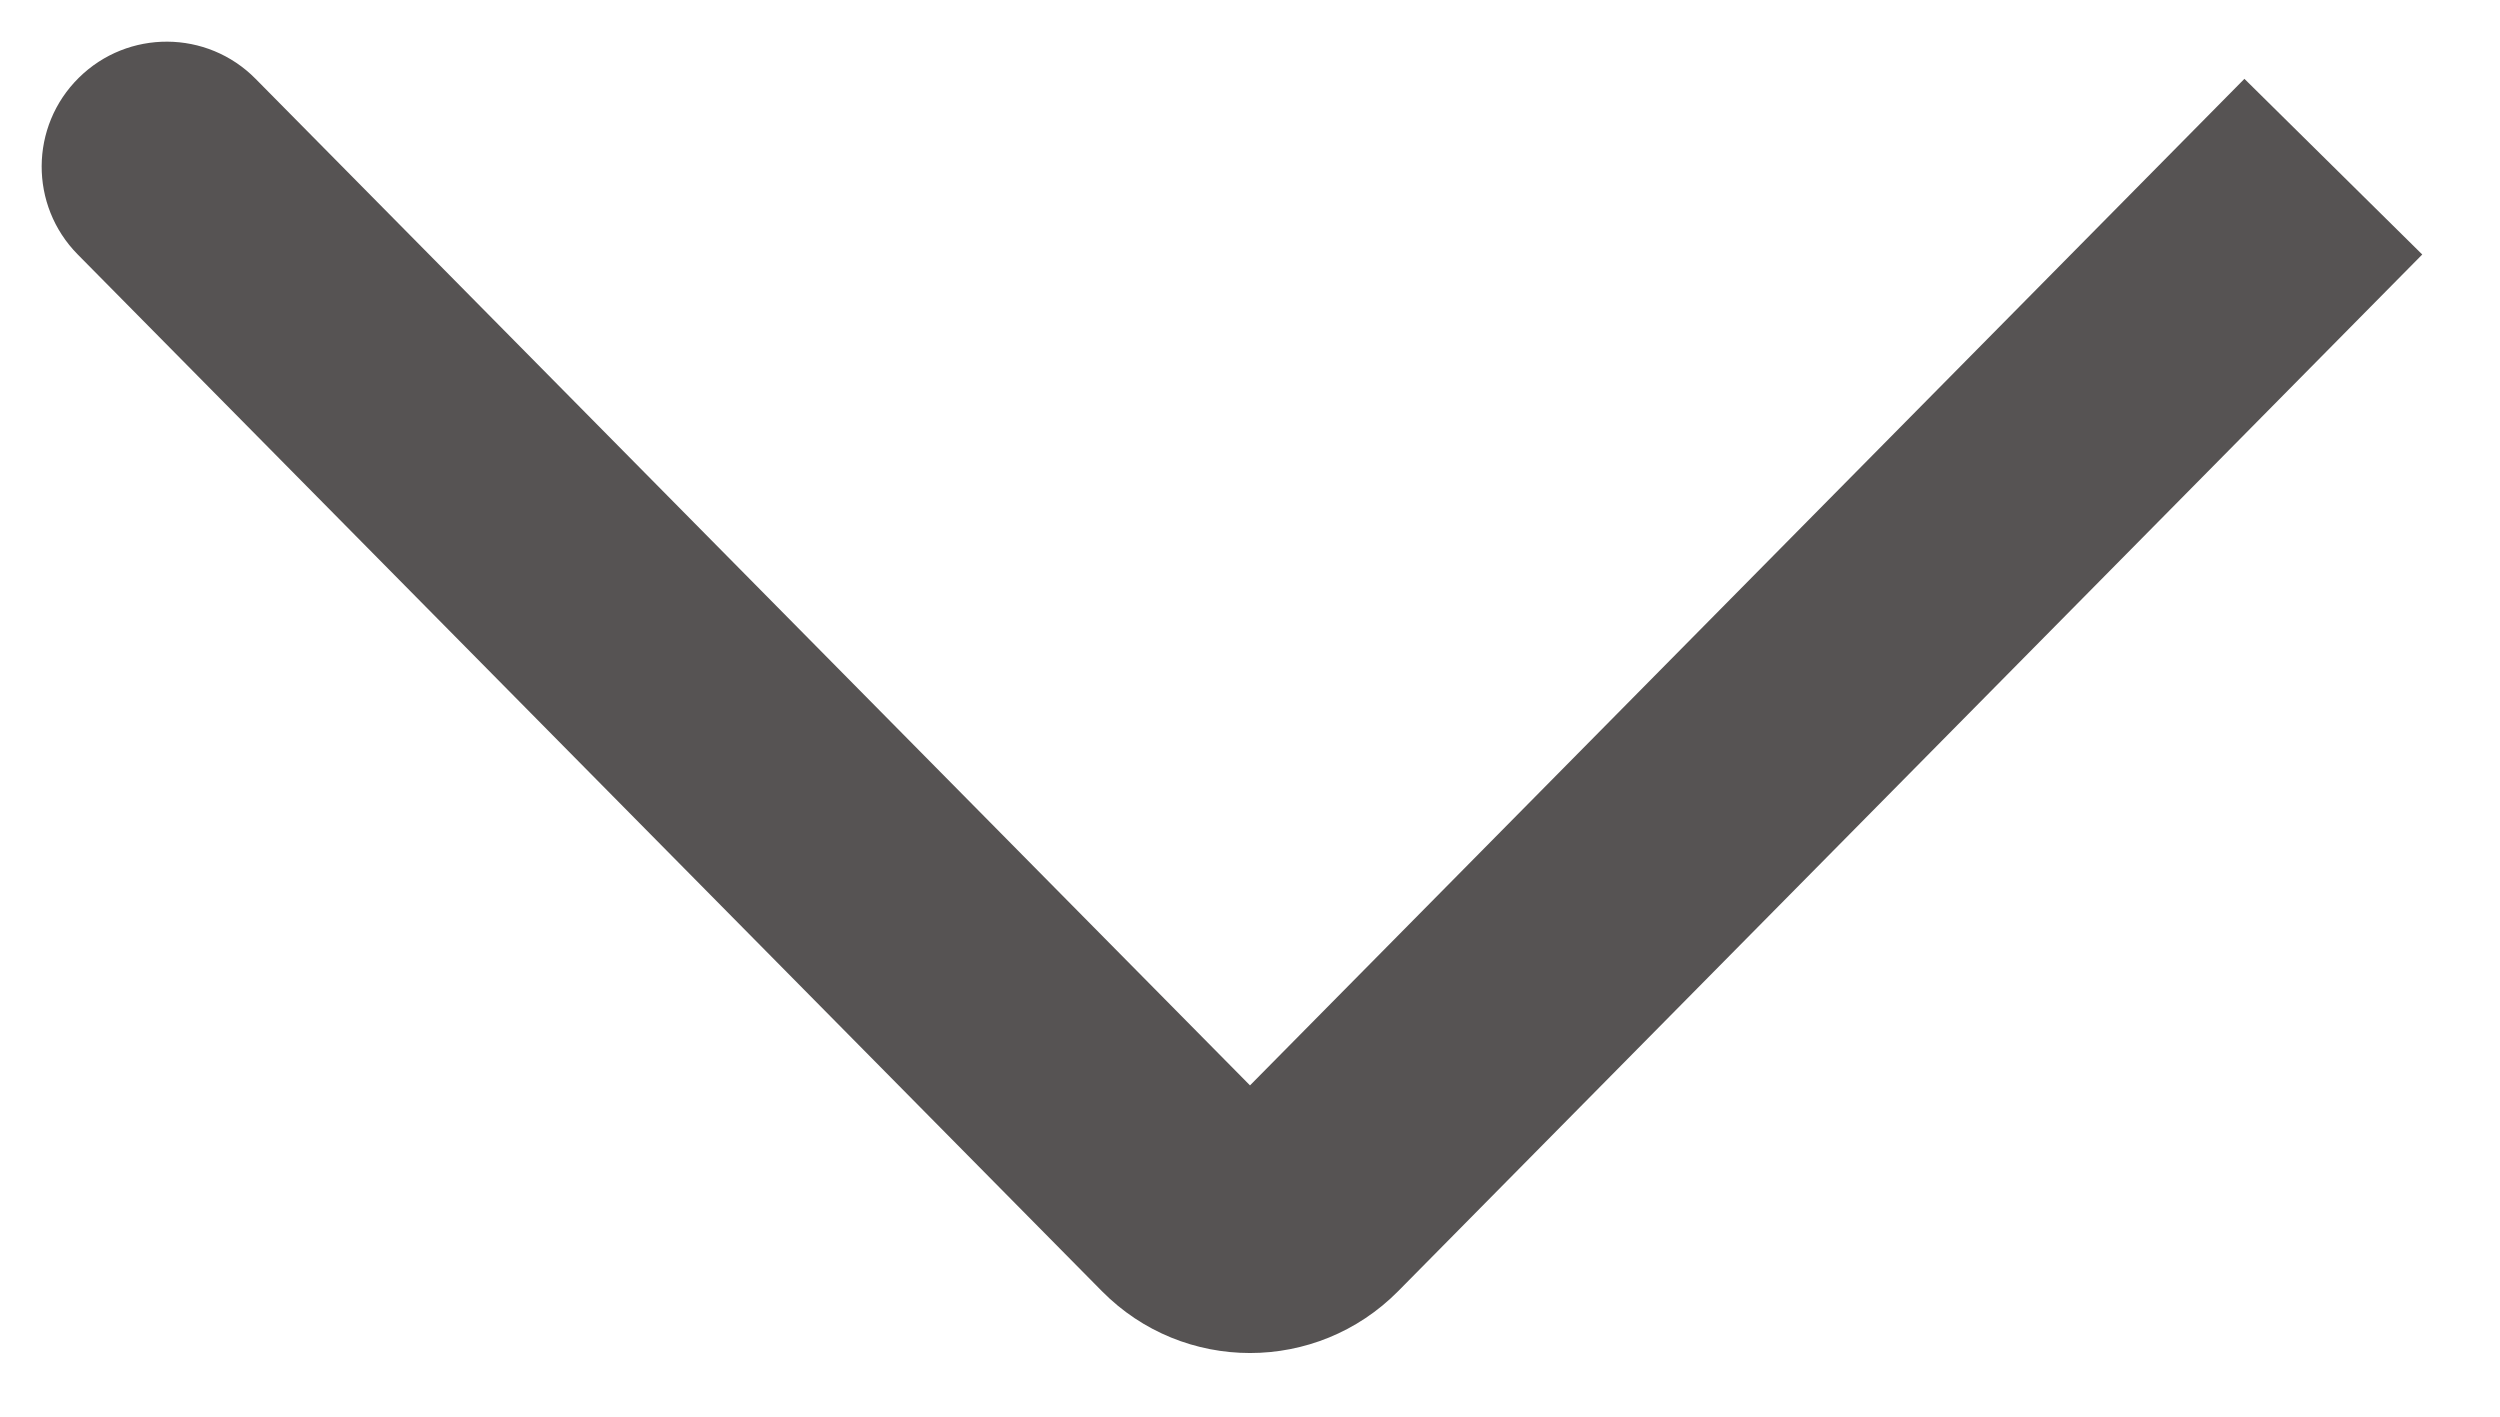 <svg width="30" height="17" viewBox="0 0 30 17" fill="none" xmlns="http://www.w3.org/2000/svg">
<path d="M3.067 0.946C2.485 0.356 1.535 0.351 0.946 0.933C0.356 1.515 0.351 2.465 0.933 3.054L3.067 0.946ZM14.289 14.439L15.356 13.385L14.289 14.439ZM15.711 14.439L14.644 13.385L15.711 14.439ZM0.933 3.054L13.222 15.493L15.356 13.385L3.067 0.946L0.933 3.054ZM16.779 15.493L29.067 3.054L26.933 0.946L14.644 13.385L16.779 15.493ZM13.222 15.493C14.2 16.484 15.8 16.484 16.779 15.493L14.644 13.385C14.84 13.187 15.16 13.187 15.356 13.385L13.222 15.493Z" fill="#565353"/>
</svg>
